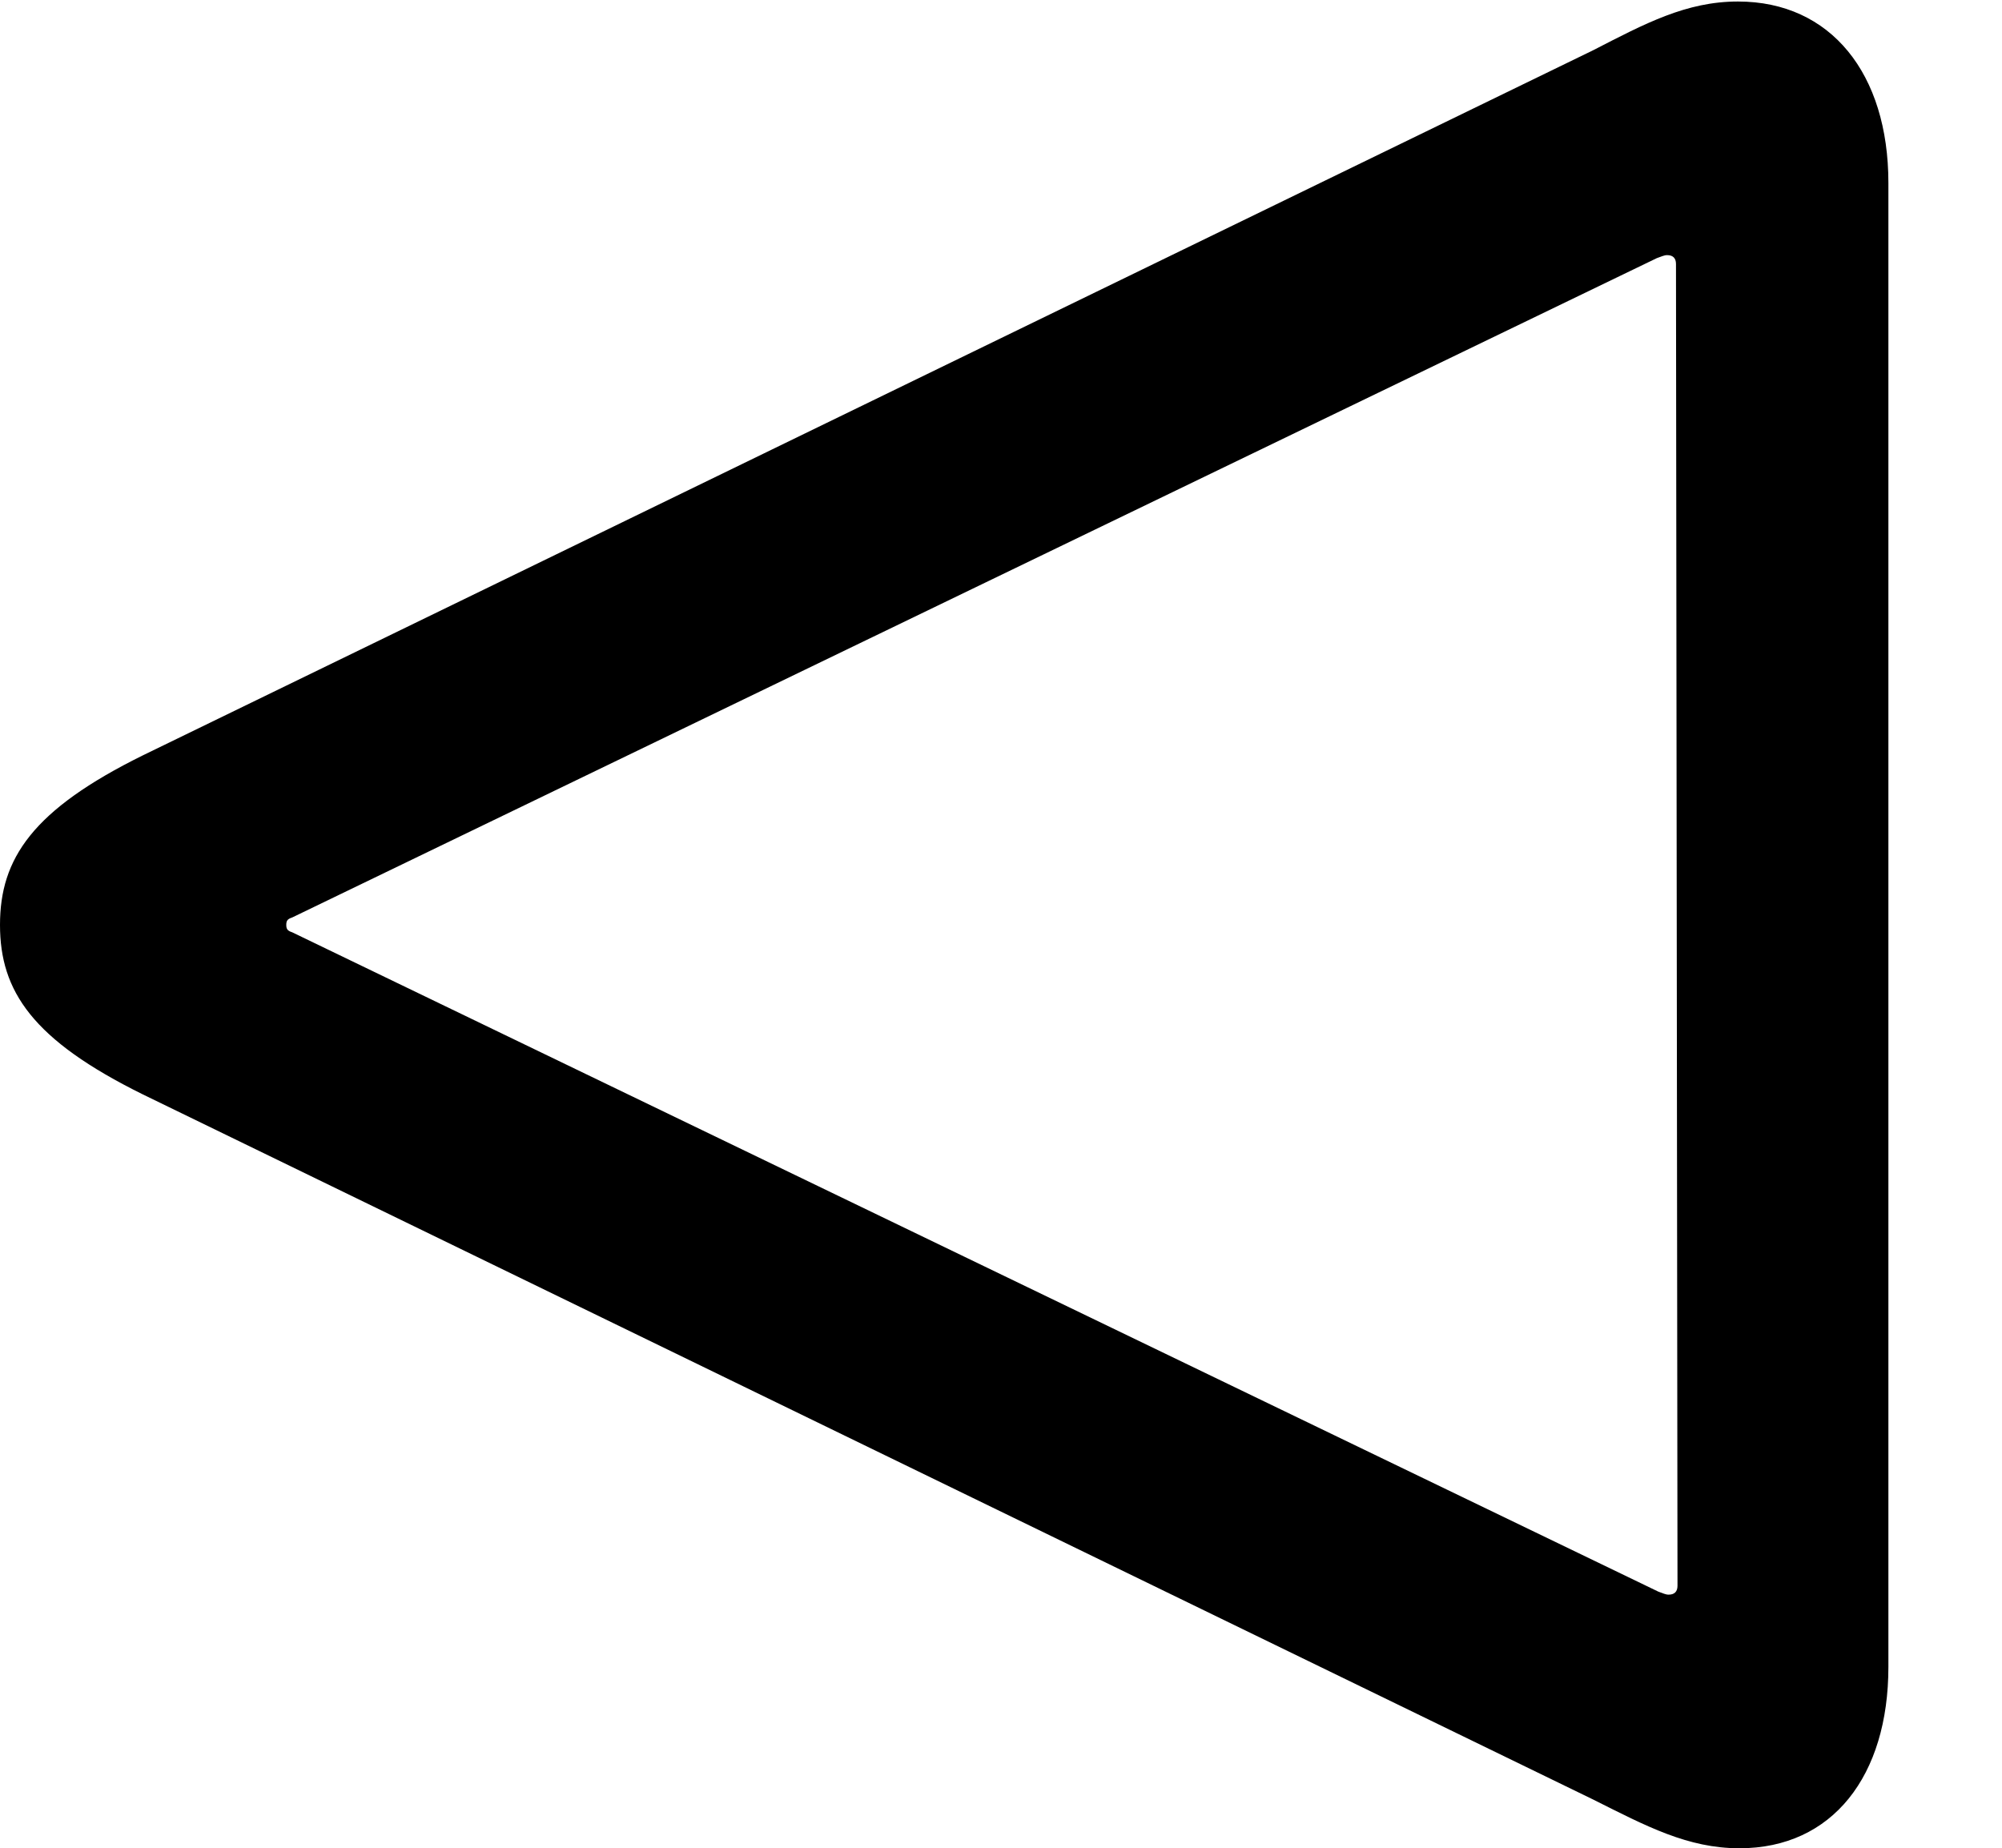 <svg version="1.1" xmlns="http://www.w3.org/2000/svg" xmlns:xlink="http://www.w3.org/1999/xlink" width="13.252" height="12.236" viewBox="0 0 13.252 12.236">
 <g>
  <rect height="12.236" opacity="0" width="13.252" x="0" y="0"/>
  <path d="M11.504 0.01C11.162 0.01 10.889 0.156 10.547 0.332L0.947 5C0.215 5.361 0 5.684 0 6.123C0 6.562 0.215 6.885 0.947 7.246L10.547 11.914C10.898 12.09 11.172 12.236 11.514 12.236C12.129 12.236 12.5 11.758 12.5 11.035L12.5 1.211C12.5 0.488 12.119 0.01 11.504 0.01ZM11.035 1.689C11.074 1.689 11.094 1.709 11.094 1.748L11.104 10.498C11.104 10.537 11.084 10.557 11.045 10.557C11.025 10.557 11.006 10.547 10.977 10.537L1.934 6.172C1.904 6.162 1.895 6.152 1.895 6.123C1.895 6.094 1.904 6.084 1.934 6.074L10.967 1.709C10.996 1.699 11.016 1.689 11.035 1.689Z" fill="currentColor"/>
 </g>
</svg>
